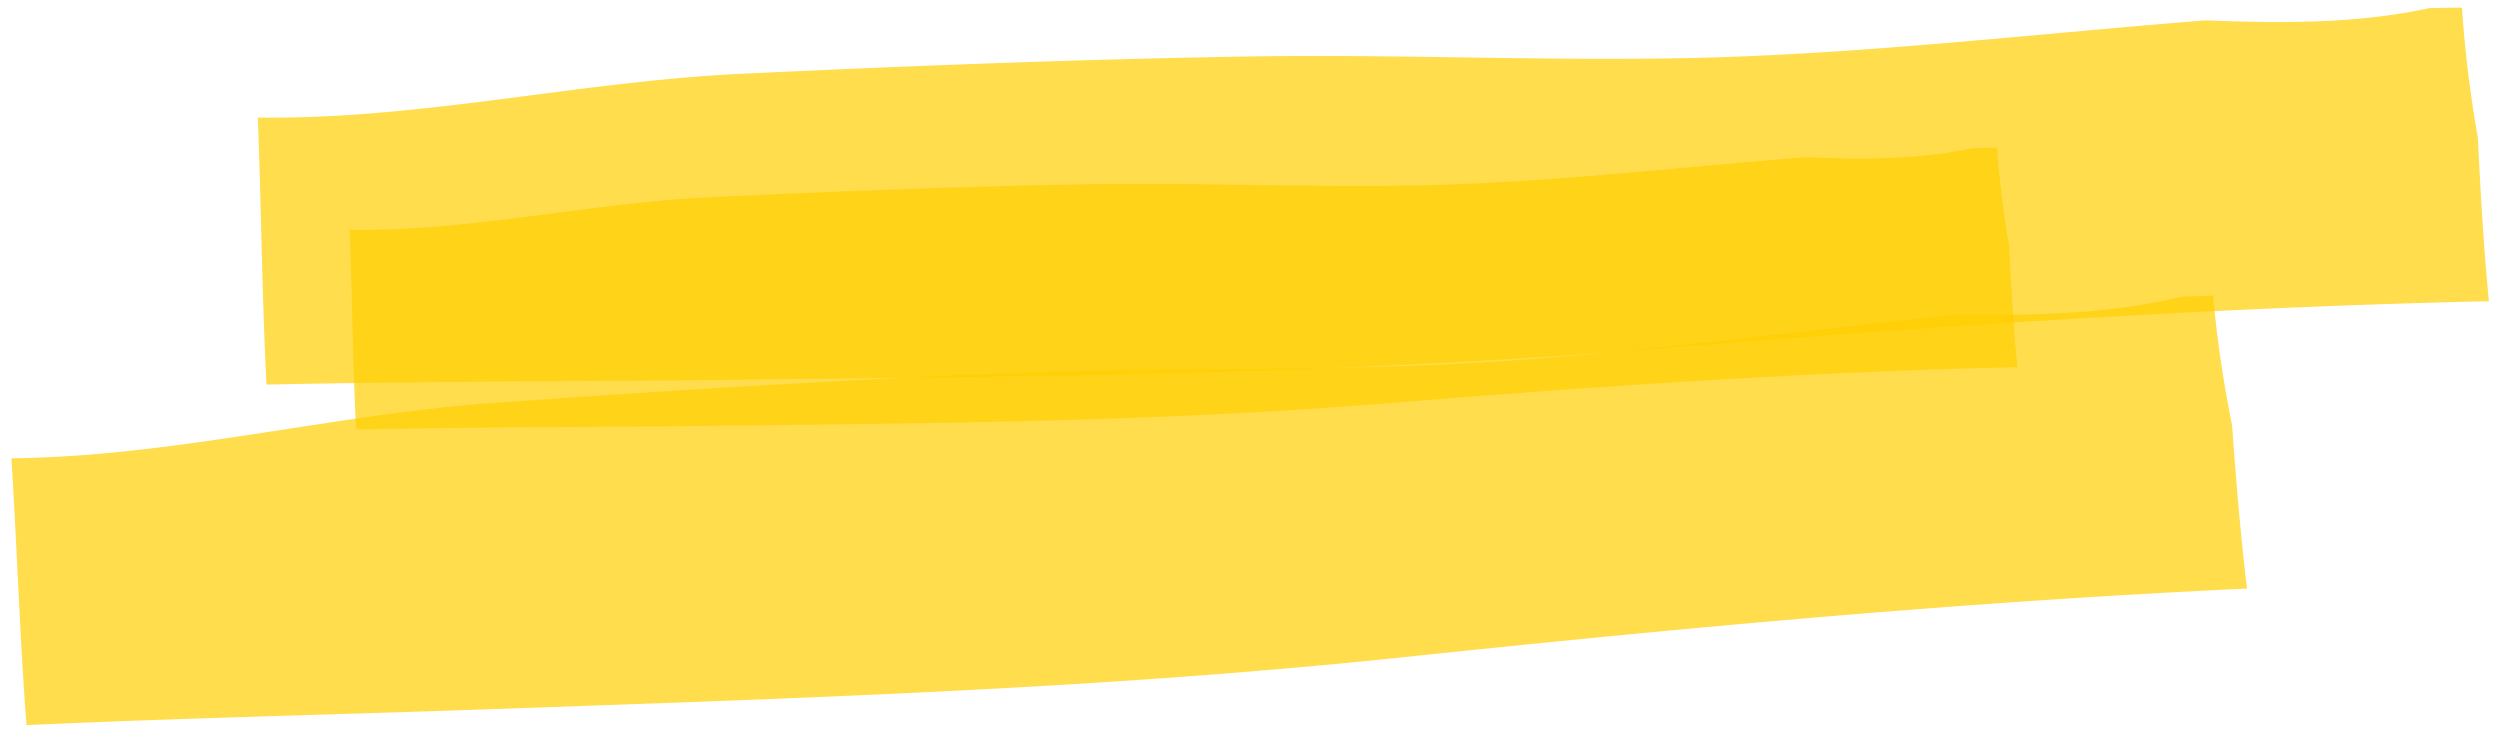 <svg xmlns="http://www.w3.org/2000/svg" xmlns:xlink="http://www.w3.org/1999/xlink" width="1124" height="329" viewBox="0 0 1124 329">
  <defs>
    <clipPath id="clip-Artboard_12">
      <rect width="1124" height="329"/>
    </clipPath>
  </defs>
  <g id="Artboard_12" data-name="Artboard – 12" clip-path="url(#clip-Artboard_12)">
    <g id="Group_162" data-name="Group 162" transform="translate(447.803 -1790.932)">
      <path id="Path_72" data-name="Path 72" d="M135.059,14c11.331-1.135,22.664-2.229,34.008-3.161,16.275-1.34,32.571-2.345,48.9-2.651C294.2,6.763,370.489,5.932,446.732,6.836c74.458.884,148.9,7.186,223.343,6.17,68.643-.936,137.551-6.792,206.419-10.333C909.9,4.913,944.314,6.258,977.387,0q7.3.047,14.585.187a540.687,540.687,0,0,0,5.5,58.6c.507,24.6,1.211,49.179,2.9,73.691-126.817-.733-253.592,4.382-380.215,11.085-136.9,7.247-273.509,4.291-410.492,2.018C140,144.423,70.219,142.327.522,141.879-.393,101.859.426,61.793,0,21.755,45.164,23.649,90.077,18.509,135.059,14Z" transform="translate(-332.495 1822.038) rotate(-1.61)" fill="#ffcf00" opacity="0.7"/>
      <path id="Path_73" data-name="Path 73" d="M100.951,10.467c8.469-.848,16.94-1.666,25.42-2.363,12.165-1,24.345-1.753,36.549-1.981C219.9,5.055,276.924,4.434,333.913,5.109c55.654.661,111.294,5.371,166.94,4.612C552.16,9.022,603.665,4.645,655.141,2c24.972,1.675,50.693,2.681,75.413-2q5.453.035,10.9.139a404.153,404.153,0,0,0,4.114,43.8c.379,18.385.906,36.76,2.17,55.081-94.79-.548-189.549,3.275-284.194,8.286-102.324,5.417-204.436,3.207-306.825,1.509C104.641,107.95,52.486,106.383.39,106.048-.294,76.135.318,46.187,0,16.261,33.758,17.677,67.329,13.835,100.951,10.467Z" transform="translate(-291.056 1878.038) rotate(-1.61)" fill="#ffcf00" opacity="0.7"/>
      <path id="Path_74" data-name="Path 74" d="M135.059,14c11.331-1.135,22.664-2.229,34.008-3.161,16.275-1.34,32.571-2.345,48.9-2.651C294.2,6.763,370.489,5.932,446.732,6.836c74.458.884,148.9,7.186,223.343,6.17,68.643-.936,137.551-6.792,206.419-10.333C909.9,4.913,944.314,6.258,977.387,0q7.3.047,14.585.187a540.687,540.687,0,0,0,5.5,58.6c.507,24.6,1.211,49.179,2.9,73.691-126.817-.733-253.592,4.382-380.215,11.085-136.9,7.247-273.509,4.291-410.492,2.018C140,144.423,70.219,142.327.522,141.879-.393,101.859.426,61.793,0,21.755,45.164,23.649,90.077,18.509,135.059,14Z" transform="matrix(0.999, -0.052, 0.052, 0.999, -443.803, 1975.235)" fill="#ffcf00" opacity="0.7"/>
    </g>
  </g>
</svg>
